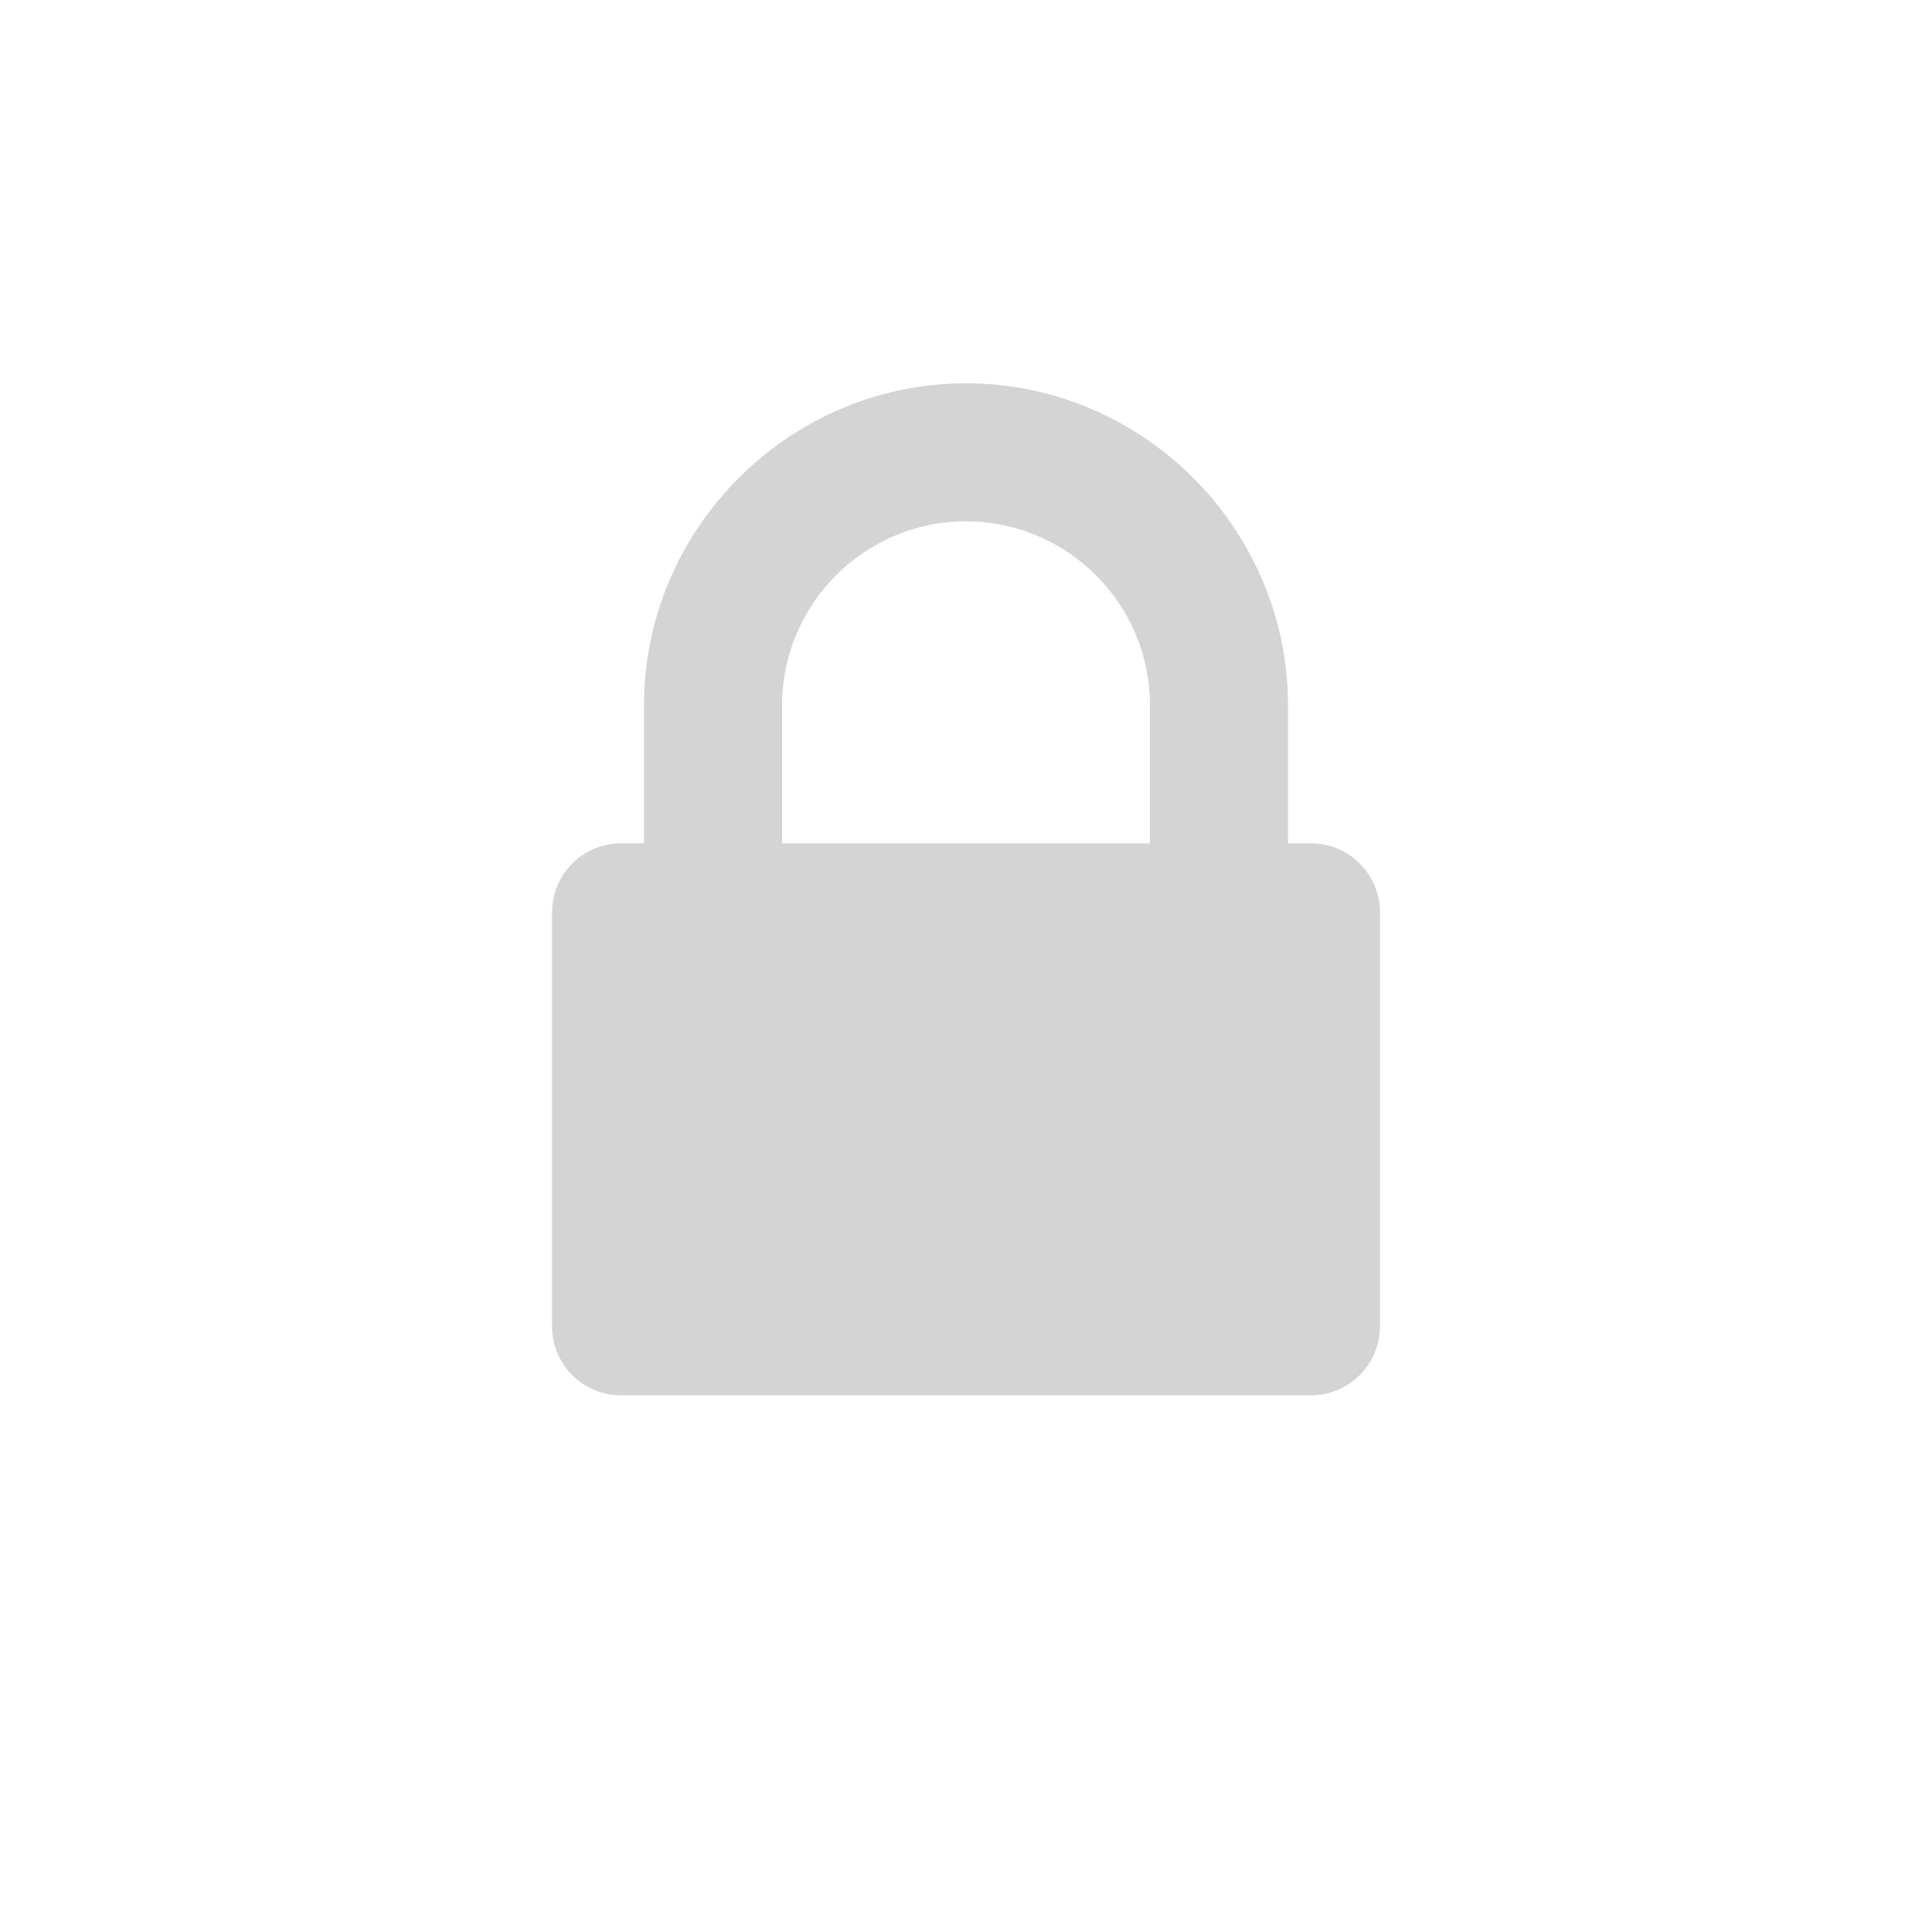 <?xml version="1.0" encoding="UTF-8"?>
<svg width="18px" height="18px" viewBox="0 0 18 18" version="1.1" xmlns="http://www.w3.org/2000/svg" xmlns:xlink="http://www.w3.org/1999/xlink">
    <!-- Generator: Sketch 63.1 (92452) - https://sketch.com -->
    <title>Icon / ObID 00</title>
    <g id="Icon-/-ObID-00" stroke="none" stroke-width="1" fill="none" fill-rule="evenodd">
        <path d="M9,3.571 C10.647,3.571 12,4.924 12,6.571 L12,6.571 L12,7.857 L12.214,7.857 C12.569,7.857 12.857,8.145 12.857,8.5 L12.857,8.5 L12.857,12.357 C12.857,12.712 12.569,13 12.214,13 L12.214,13 L5.786,13 C5.431,13 5.143,12.712 5.143,12.357 L5.143,12.357 L5.143,8.5 C5.143,8.145 5.431,7.857 5.786,7.857 L5.786,7.857 L6,7.857 L6,6.571 C6,4.924 7.353,3.571 9,3.571 Z M9,4.857 C8.056,4.857 7.286,5.627 7.286,6.571 L7.286,6.571 L7.286,7.857 L10.714,7.857 L10.714,6.571 C10.714,5.627 9.944,4.857 9,4.857 Z" id="Combined-Shape" fill="#d4d4d4" fill-rule="nonzero"></path>
    </g>
</svg>
